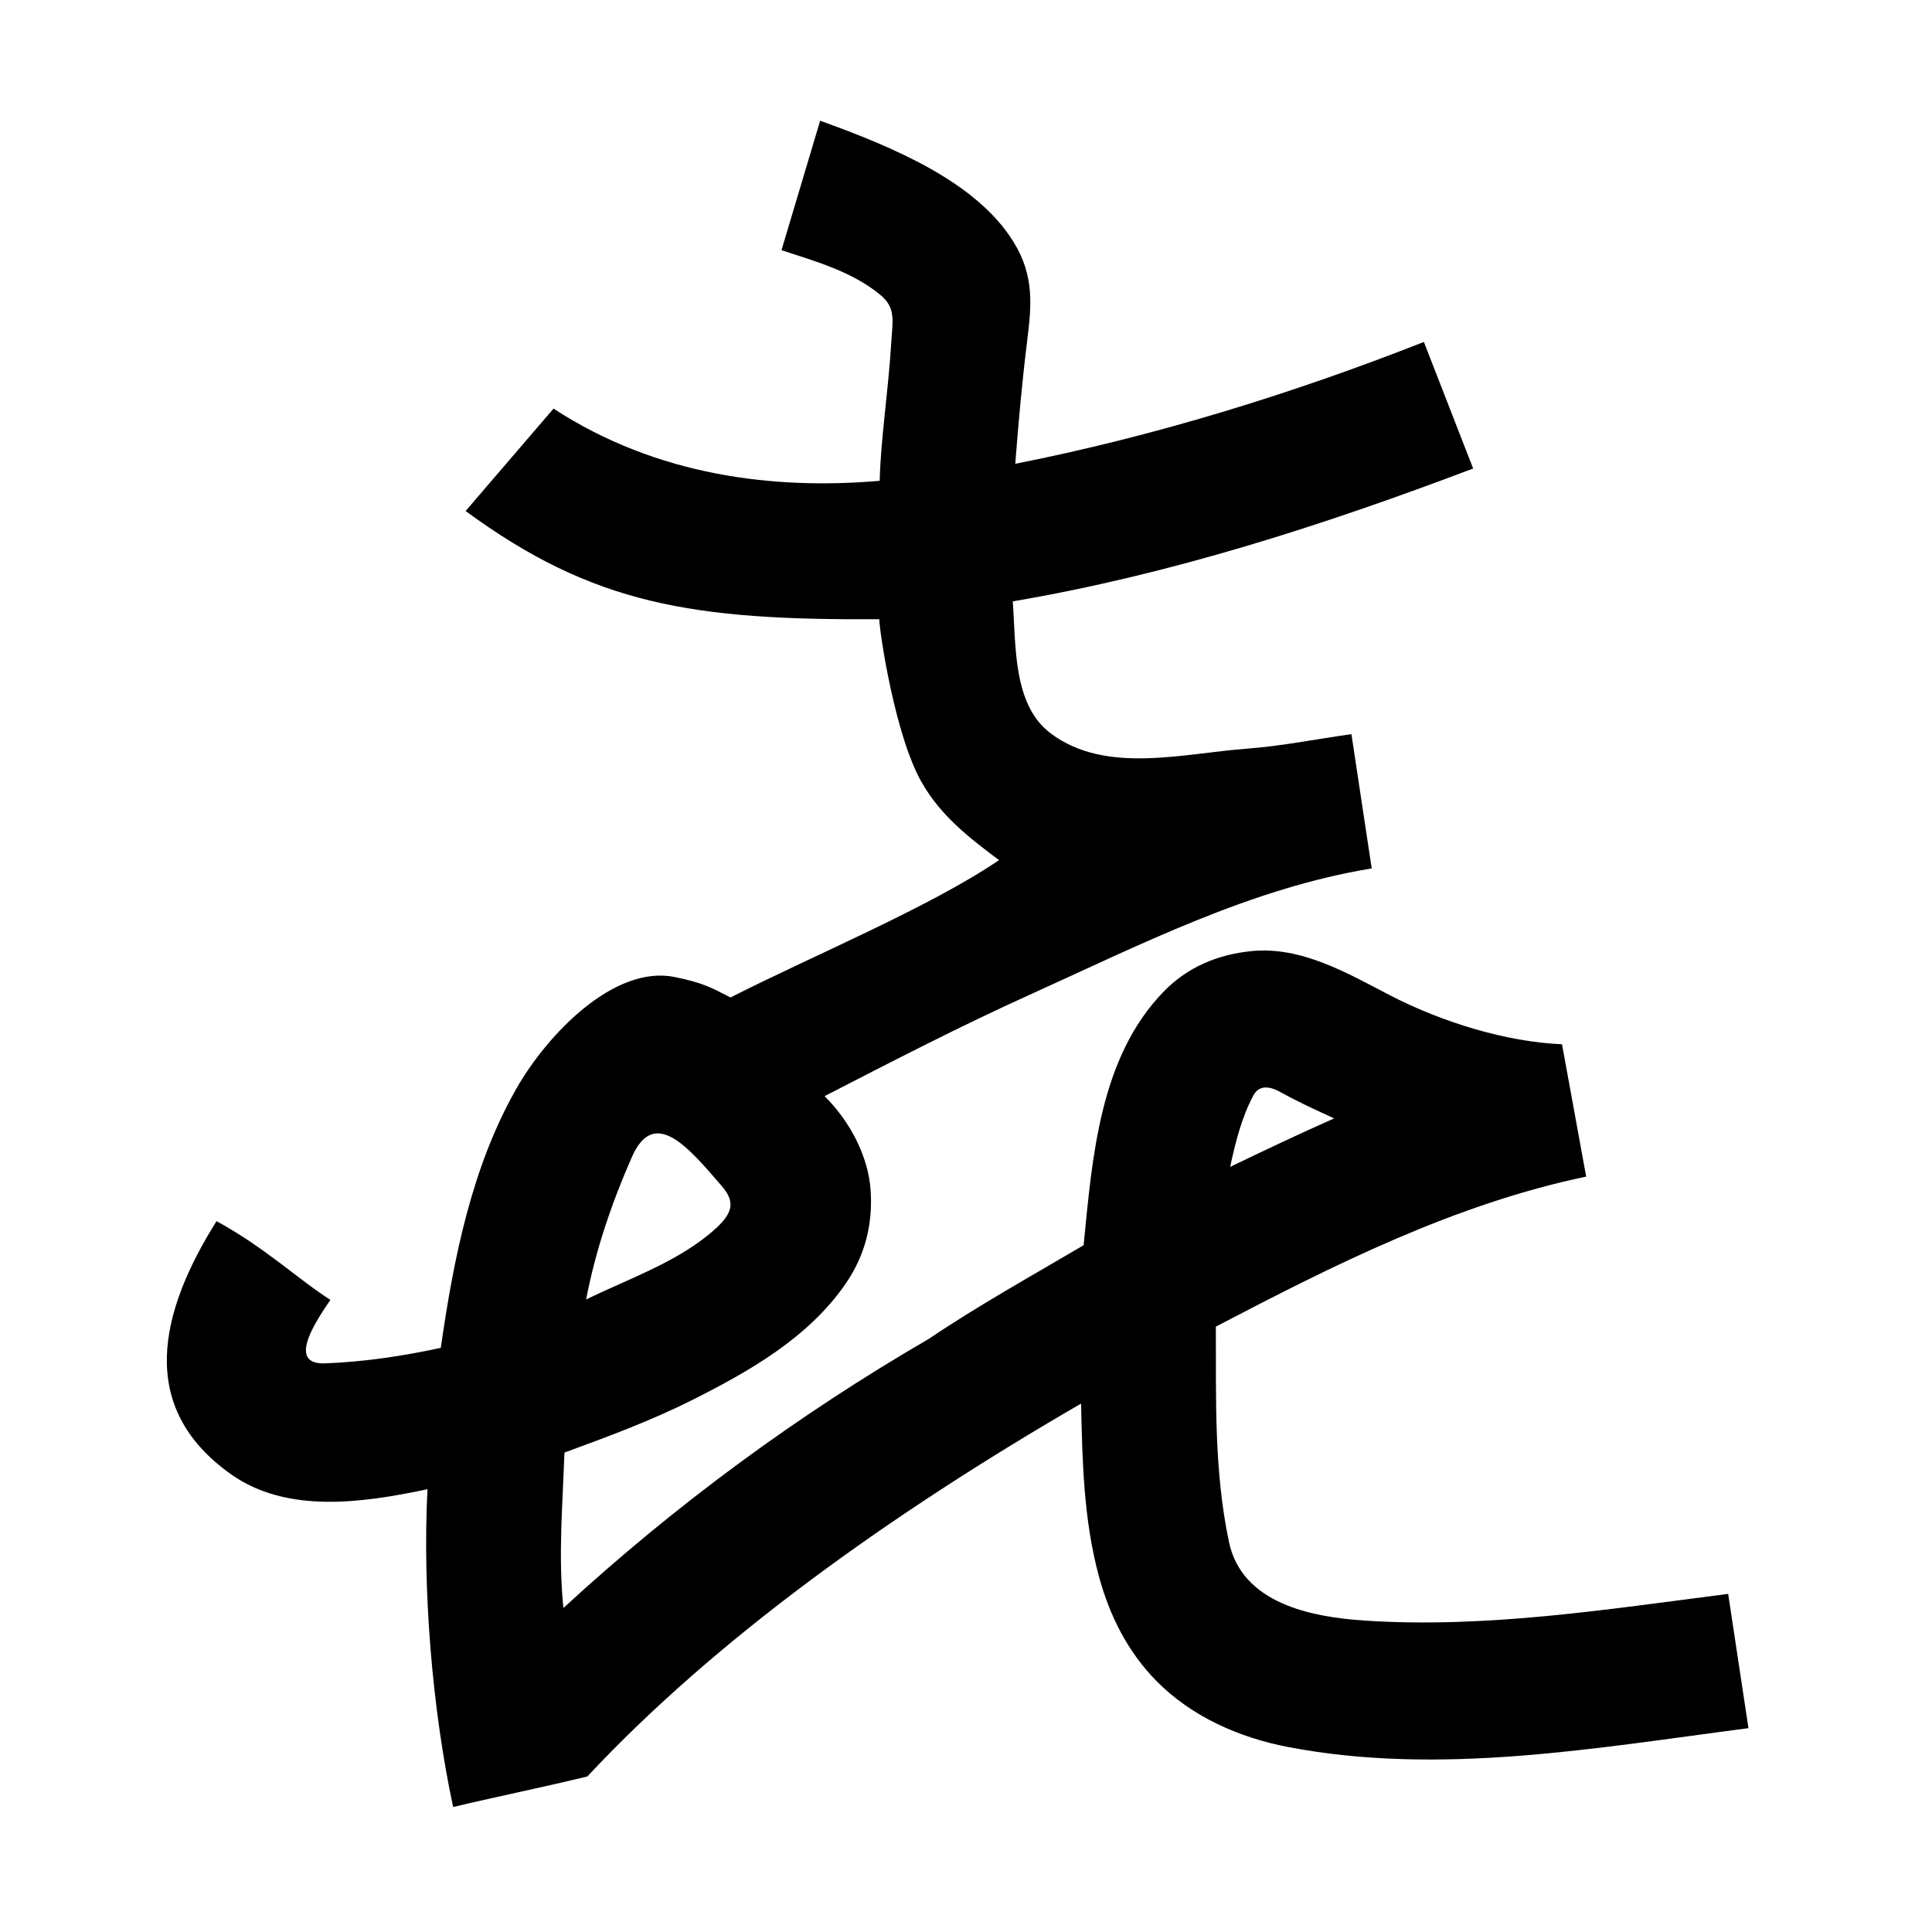 <?xml version="1.0" encoding="UTF-8" standalone="no"?>
<svg
   xmlns:dc="http://purl.org/dc/elements/1.1/"
   xmlns:cc="http://creativecommons.org/ns#"
   xmlns:rdf="http://www.w3.org/1999/02/22-rdf-syntax-ns#"
   xmlns:svg="http://www.w3.org/2000/svg"
   xmlns="http://www.w3.org/2000/svg"
   xmlns:sodipodi="http://sodipodi.sourceforge.net/DTD/sodipodi-0.dtd"
   xmlns:inkscape="http://www.inkscape.org/namespaces/inkscape"
   inkscape:version="1.0 (4035a4fb49, 2020-05-01)"
   sodipodi:docname="u1b023.svg"
   id="svg6"
   height="200"
   width="200"
   viewBox="0 0 200 200"
   version="1.1">
  <defs
     id="defs10" />
  <sodipodi:namedview
     inkscape:current-layer="svg6"
     inkscape:window-maximized="1"
     inkscape:window-y="28"
     inkscape:window-x="0"
     inkscape:cy="130.65711"
     inkscape:cx="121.17682"
     inkscape:zoom="1.9905056"
     showgrid="false"
     id="namedview8"
     inkscape:window-height="846"
     inkscape:window-width="1440"
     inkscape:pageshadow="2"
     inkscape:pageopacity="0"
     guidetolerance="10"
     gridtolerance="10"
     objecttolerance="10"
     borderopacity="1"
     bordercolor="#666666"
     pagecolor="#ffffff" />
  <g
     id="g4"
     fill="black">
    <path
       sodipodi:nodetypes="sccccssccscsssccccssscccssccsssccccsccscssccsccccssccssscssssccss"
       d="m 106.331,35.289 c -0.517,4.183 -0.912,8.529 -1.231,12.723 C 119.561,45.148 133.686,40.788 147.4,35.4 l 5.1,13.1 c -15.474,5.864 -31.319,10.974 -47.658,13.754 0.339,4.665 0.008,10.75 3.951,13.686 5.695,4.241 13.615,2.06 20.307,1.56 3.621,-0.271 7.222,-1.005 10.8,-1.5 l 2.1,13.9 c -12.522,2.043 -24.007,7.923 -35.466,13.104 -7.174,3.243 -14.172,6.866 -21.173,10.467 2.608,2.583 4.542,6.228 4.769,9.786 0.219,3.425 -0.536,6.632 -2.565,9.596 -3.835,5.602 -9.976,9.097 -15.904,12.076 -4.274,2.147 -8.748,3.798 -13.229,5.441 -0.186,5.365 -0.66,10.732 -0.107,16.09 11.541,-10.637 24.26,-19.985 37.834,-27.865 4.992,-3.375 10.673,-6.542 16.016,-9.689 0.906,-9.139 1.66,-19.467 8.316,-26.283 2.408,-2.465 5.472,-3.804 9.062,-4.164 5.174,-0.52 9.979,2.312 14.282,4.545 5.454,2.83 12.121,4.861 17.865,5.098 0.833,4.567 1.667,9.133 2.5,13.7 -13.589,2.838 -26.116,9.143 -38.333,15.529 0.028,7.518 -0.202,14.863 1.352,22.275 1.341,6.397 8.523,7.79 14.045,8.156 C 153.858,168.595 166.432,166.587 178.9,165 l 2.1,13.9 c -15.749,2.038 -31.904,4.966 -47.656,1.95 -5.07,-0.971 -9.999,-3.148 -13.63,-6.835 -2.953,-2.999 -4.842,-6.724 -5.955,-10.834 -1.591,-5.872 -1.713,-11.922 -1.848,-17.881 C 91.95,156.867 73.946,169.828 60.8,183.9 c -4.982,1.206 -9.755,2.172 -13.891,3.159 -2.166,-10.071 -3.192,-22.61 -2.655,-32.896 -6.744,1.428 -14.544,2.547 -20.323,-1.536 -9.852,-6.961 -7.389,-16.861 -1.517,-26.214 4.998,2.71 8.556,6.11 11.791,8.149 -1.252,1.851 -4.685,6.725 -0.571,6.572 4.063,-0.151 8.064,-0.755 11.997,-1.605 1.323,-9.233 3.199,-18.706 7.814,-26.819 3.194,-5.614 10.127,-12.85 16.404,-11.567 2.928,0.598 3.731,1.068 5.777,2.114 C 83.79,99.089 96.249,93.924 103.417,89.041 100.34,86.72 97.427,84.51 95.409,80.98 92.646,76.147 91.052,65.457 91.023,64.1 71.741,64.219 61.429,62.609 48.2,52.9 l 9.1,-10.6 c 10.753,7.005 22.9,8.414 33.766,7.473 0.114,-4.462 0.867,-8.992 1.199,-14.332 0.142,-2.281 0.491,-3.564 -1.134,-4.915 C 88.25,28.131 84.425,27.053 80.9,25.9 l 4,-13.4 c 7.778,2.79 16.202,6.39 20.004,12.517 2.205,3.553 1.875,6.642 1.426,10.272 z M 65.4,119.8 c -2.082,4.745 -3.748,9.628 -4.727,14.725 4.155,-2.04 8.881,-3.67 12.528,-6.591 2.583,-2.068 3.111,-3.308 1.516,-5.156 C 71.244,118.757 67.722,114.509 65.4,119.8 Z m 64.337,-6.379 c -1.216,2.285 -1.85,4.86 -2.391,7.374 3.566,-1.719 7.143,-3.413 10.761,-5.02 -1.85,-0.853 -3.71,-1.693 -5.489,-2.687 -1.172,-0.655 -2.269,-0.818 -2.881,0.332 z"
       id="path2" />
  </g>
</svg>
